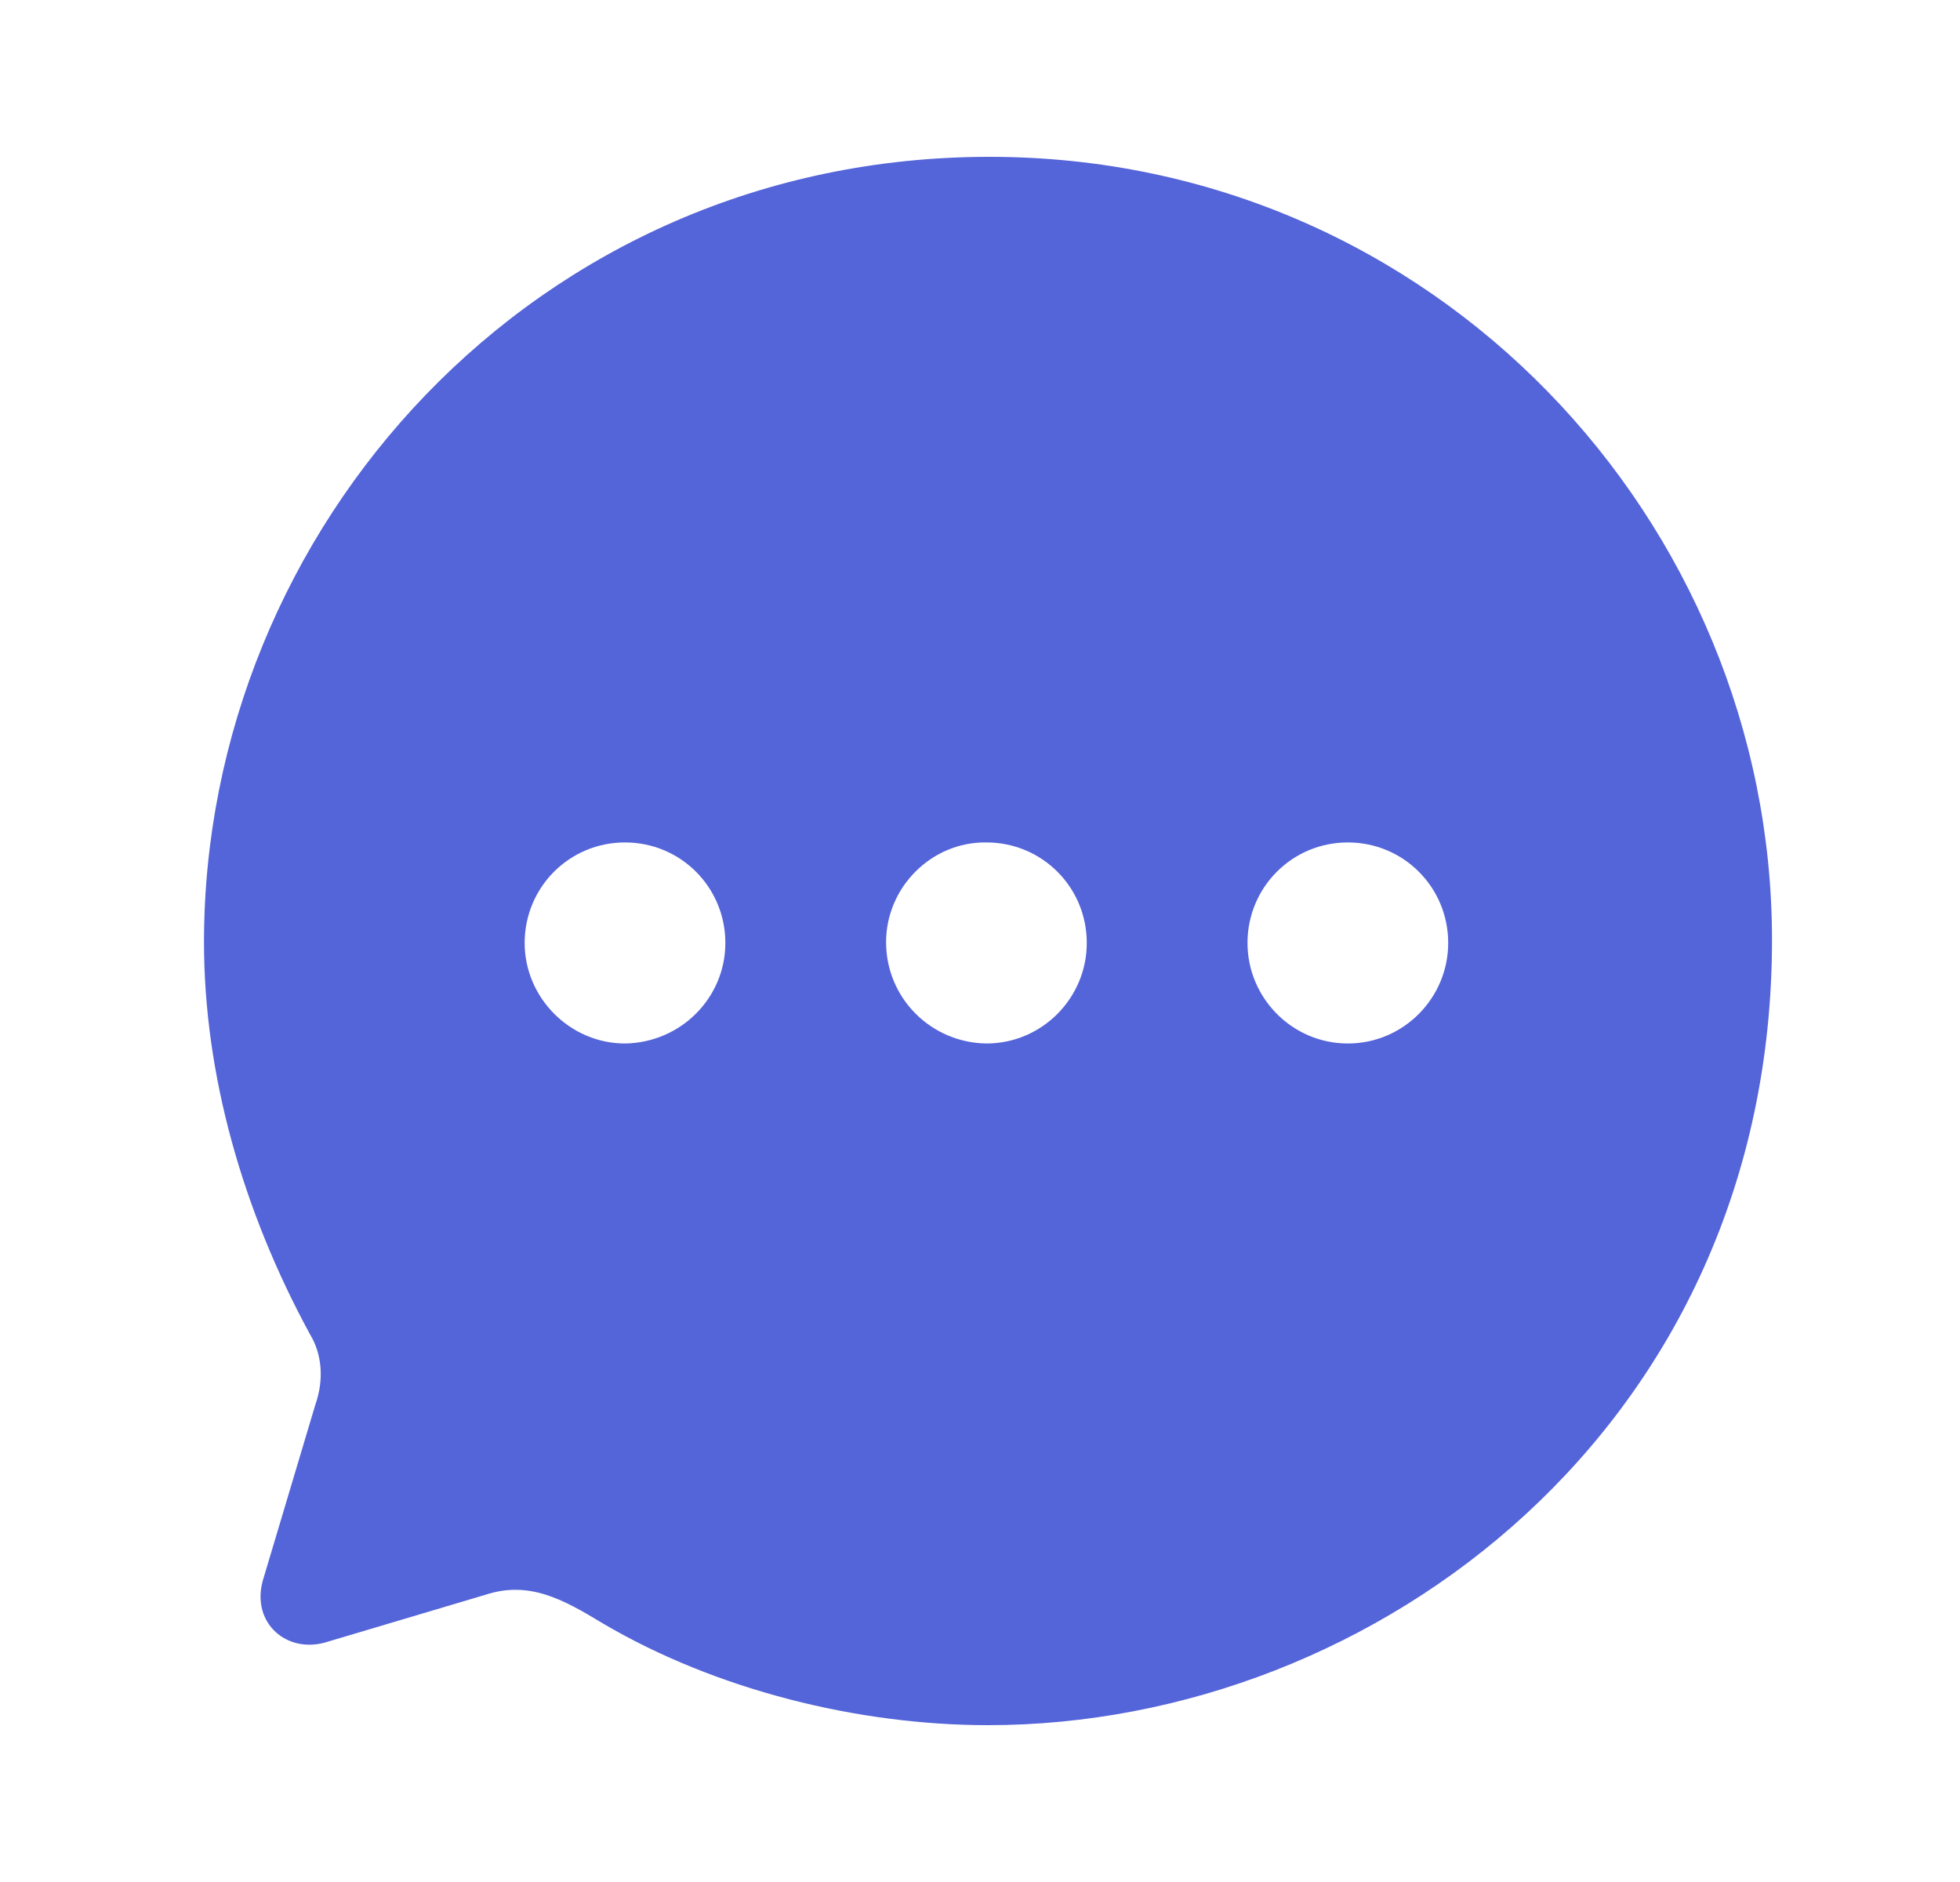 <svg width="25" height="24" viewBox="0 0 25 24" fill="none" xmlns="http://www.w3.org/2000/svg">
<path fill-rule="evenodd" clip-rule="evenodd" d="M2.602 12.015C2.602 6.747 6.812 2 12.622 2C18.302 2 22.602 6.657 22.602 11.985C22.602 18.164 17.562 22 12.602 22C10.962 22 9.142 21.559 7.682 20.698C7.172 20.388 6.742 20.157 6.192 20.337L4.172 20.938C3.662 21.099 3.202 20.698 3.352 20.157L4.022 17.914C4.132 17.603 4.112 17.273 3.952 17.012C3.092 15.43 2.602 13.697 2.602 12.015ZM11.302 12.015C11.302 12.726 11.872 13.297 12.582 13.307C13.292 13.307 13.862 12.726 13.862 12.025C13.862 11.314 13.292 10.743 12.582 10.743C11.882 10.733 11.302 11.314 11.302 12.015ZM15.912 12.025C15.912 12.726 16.482 13.307 17.192 13.307C17.902 13.307 18.472 12.726 18.472 12.025C18.472 11.314 17.902 10.743 17.192 10.743C16.482 10.743 15.912 11.314 15.912 12.025ZM7.972 13.307C7.272 13.307 6.692 12.726 6.692 12.025C6.692 11.314 7.262 10.743 7.972 10.743C8.682 10.743 9.252 11.314 9.252 12.025C9.252 12.726 8.682 13.297 7.972 13.307Z" fill="#5464D9"/>
</svg>
